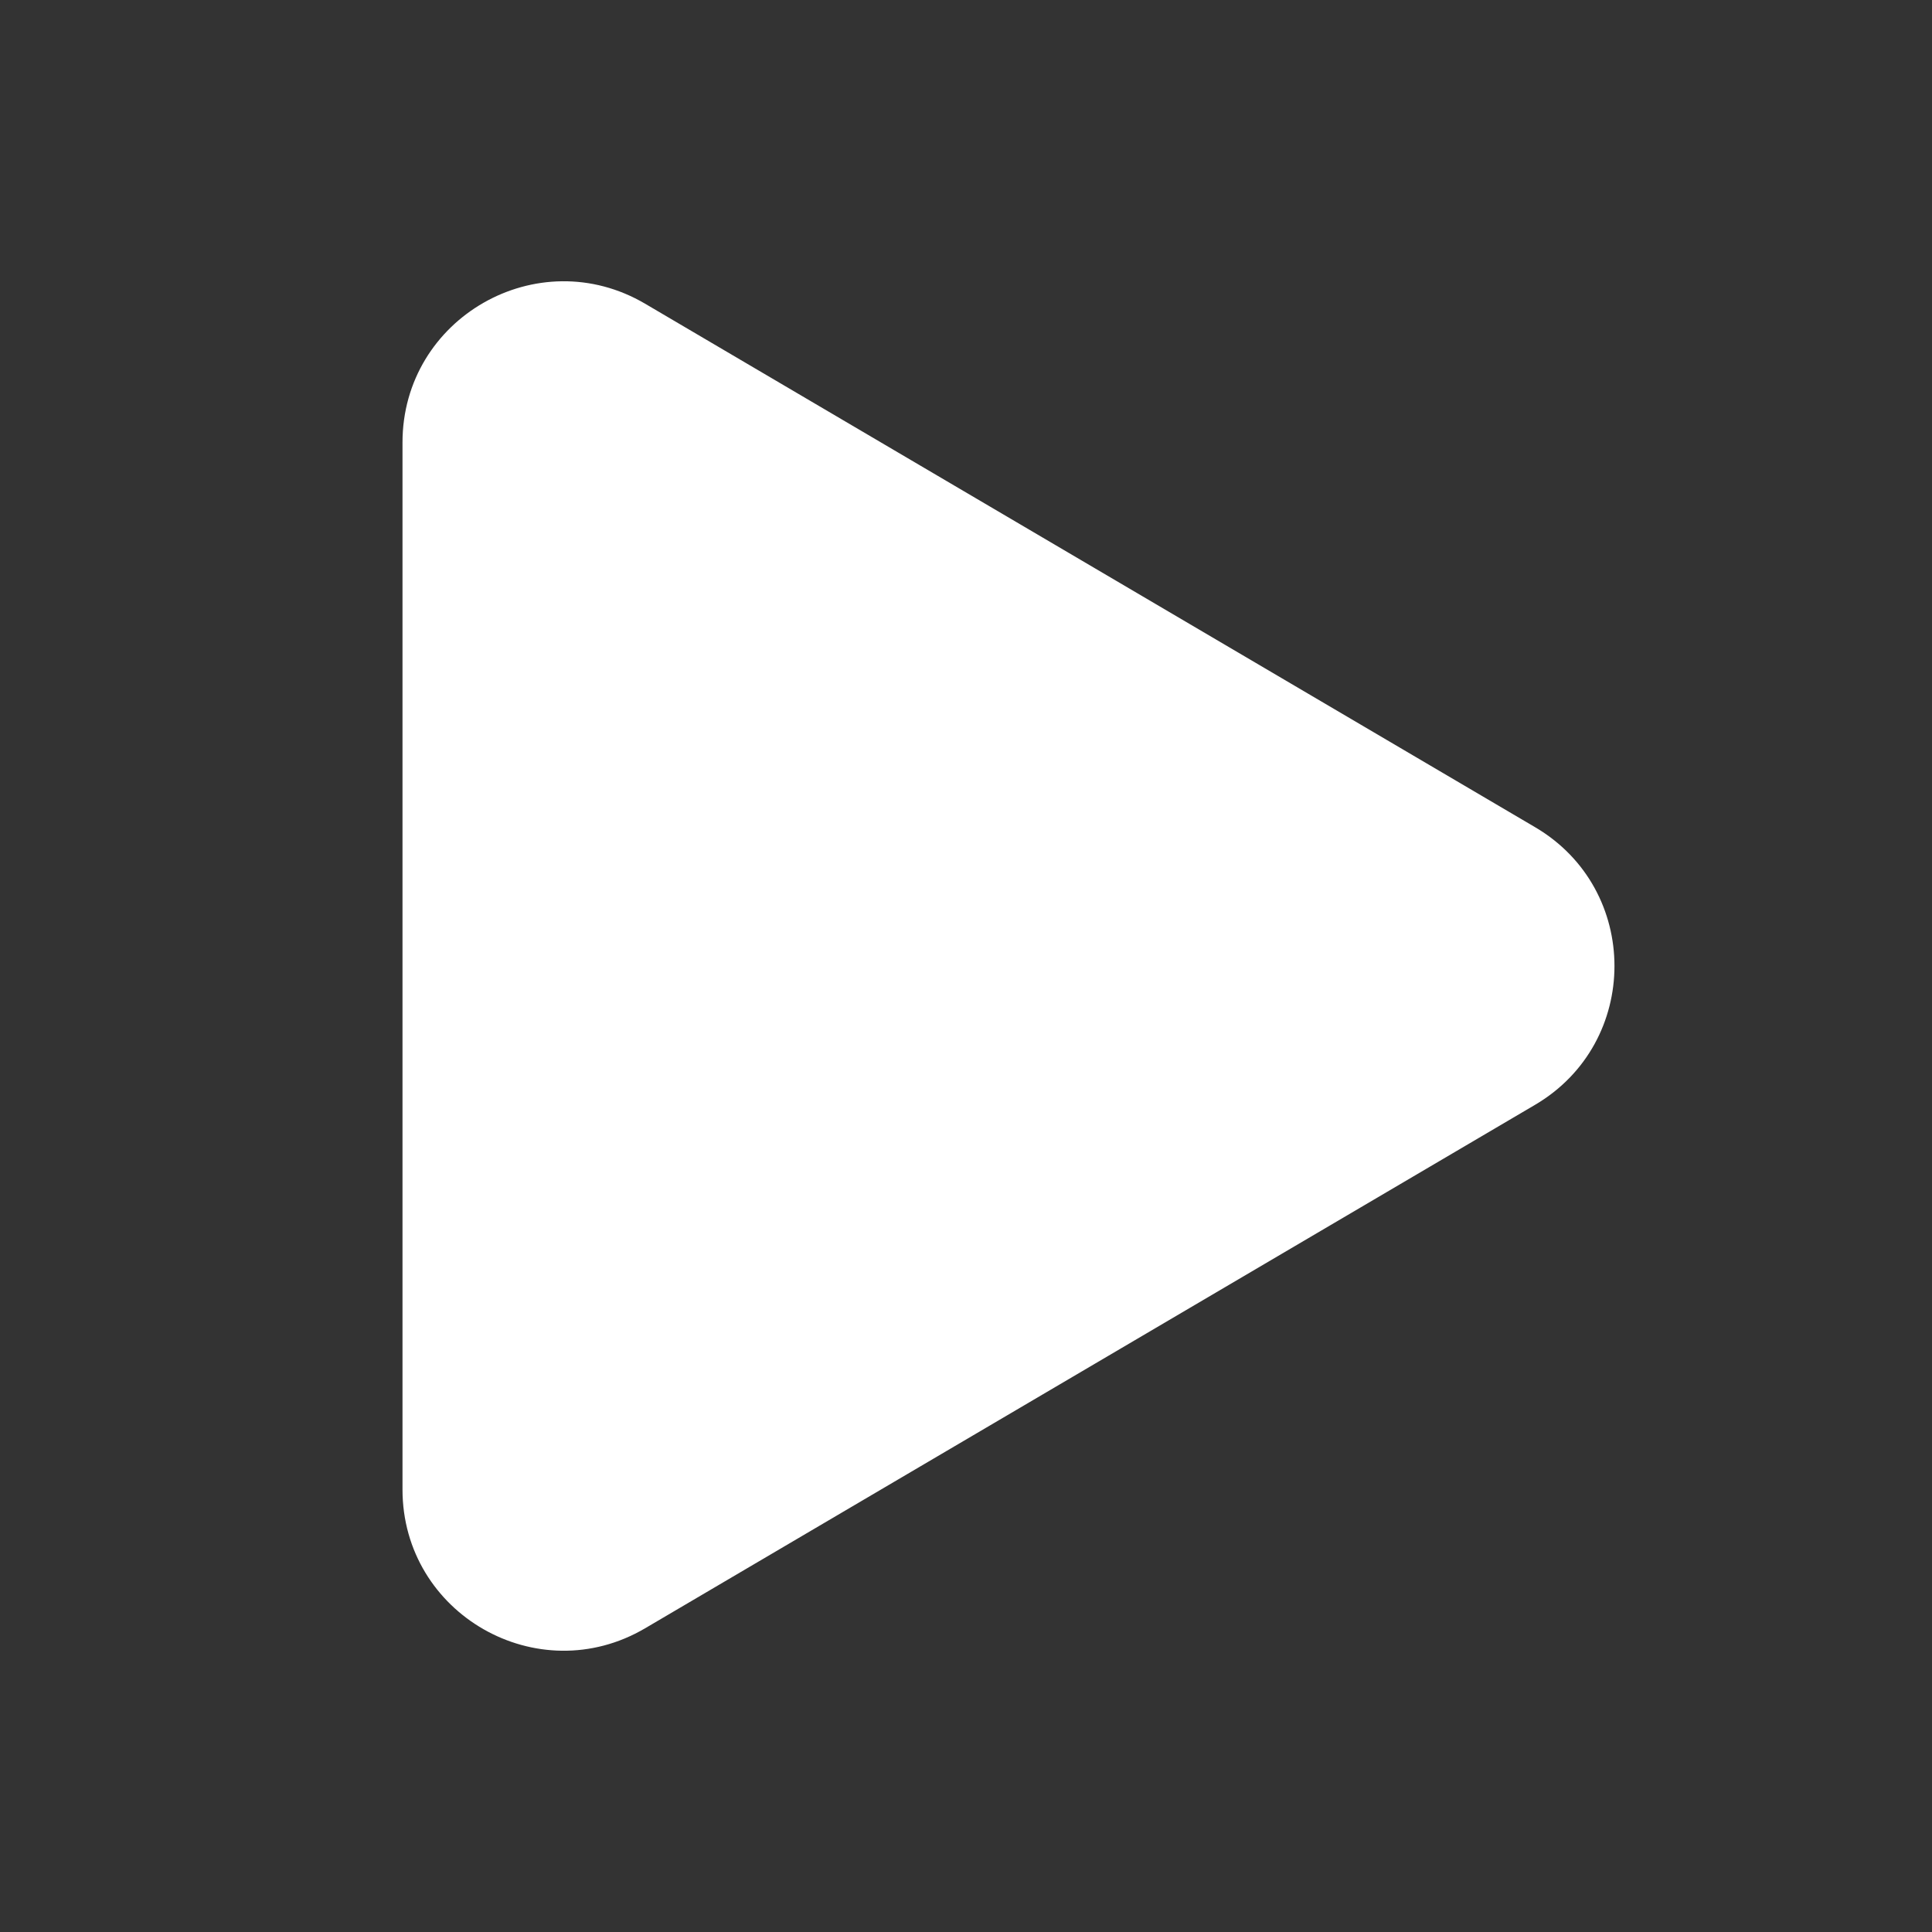 <svg width="24" height="24" viewBox="0 0 24 24" fill="none" xmlns="http://www.w3.org/2000/svg">
<rect x="0" y="0" width="24" height="24" fill="#333333" stroke="none"/>
<path d="M8.014 3.773C6.681 2.989 5 3.95 5 5.497V18.503C5 20.05 6.681 21.011 8.014 20.227L19.07 13.724C20.384 12.95 20.384 11.049 19.07 10.276L8.014 3.773Z" fill="white"/>
</svg>
